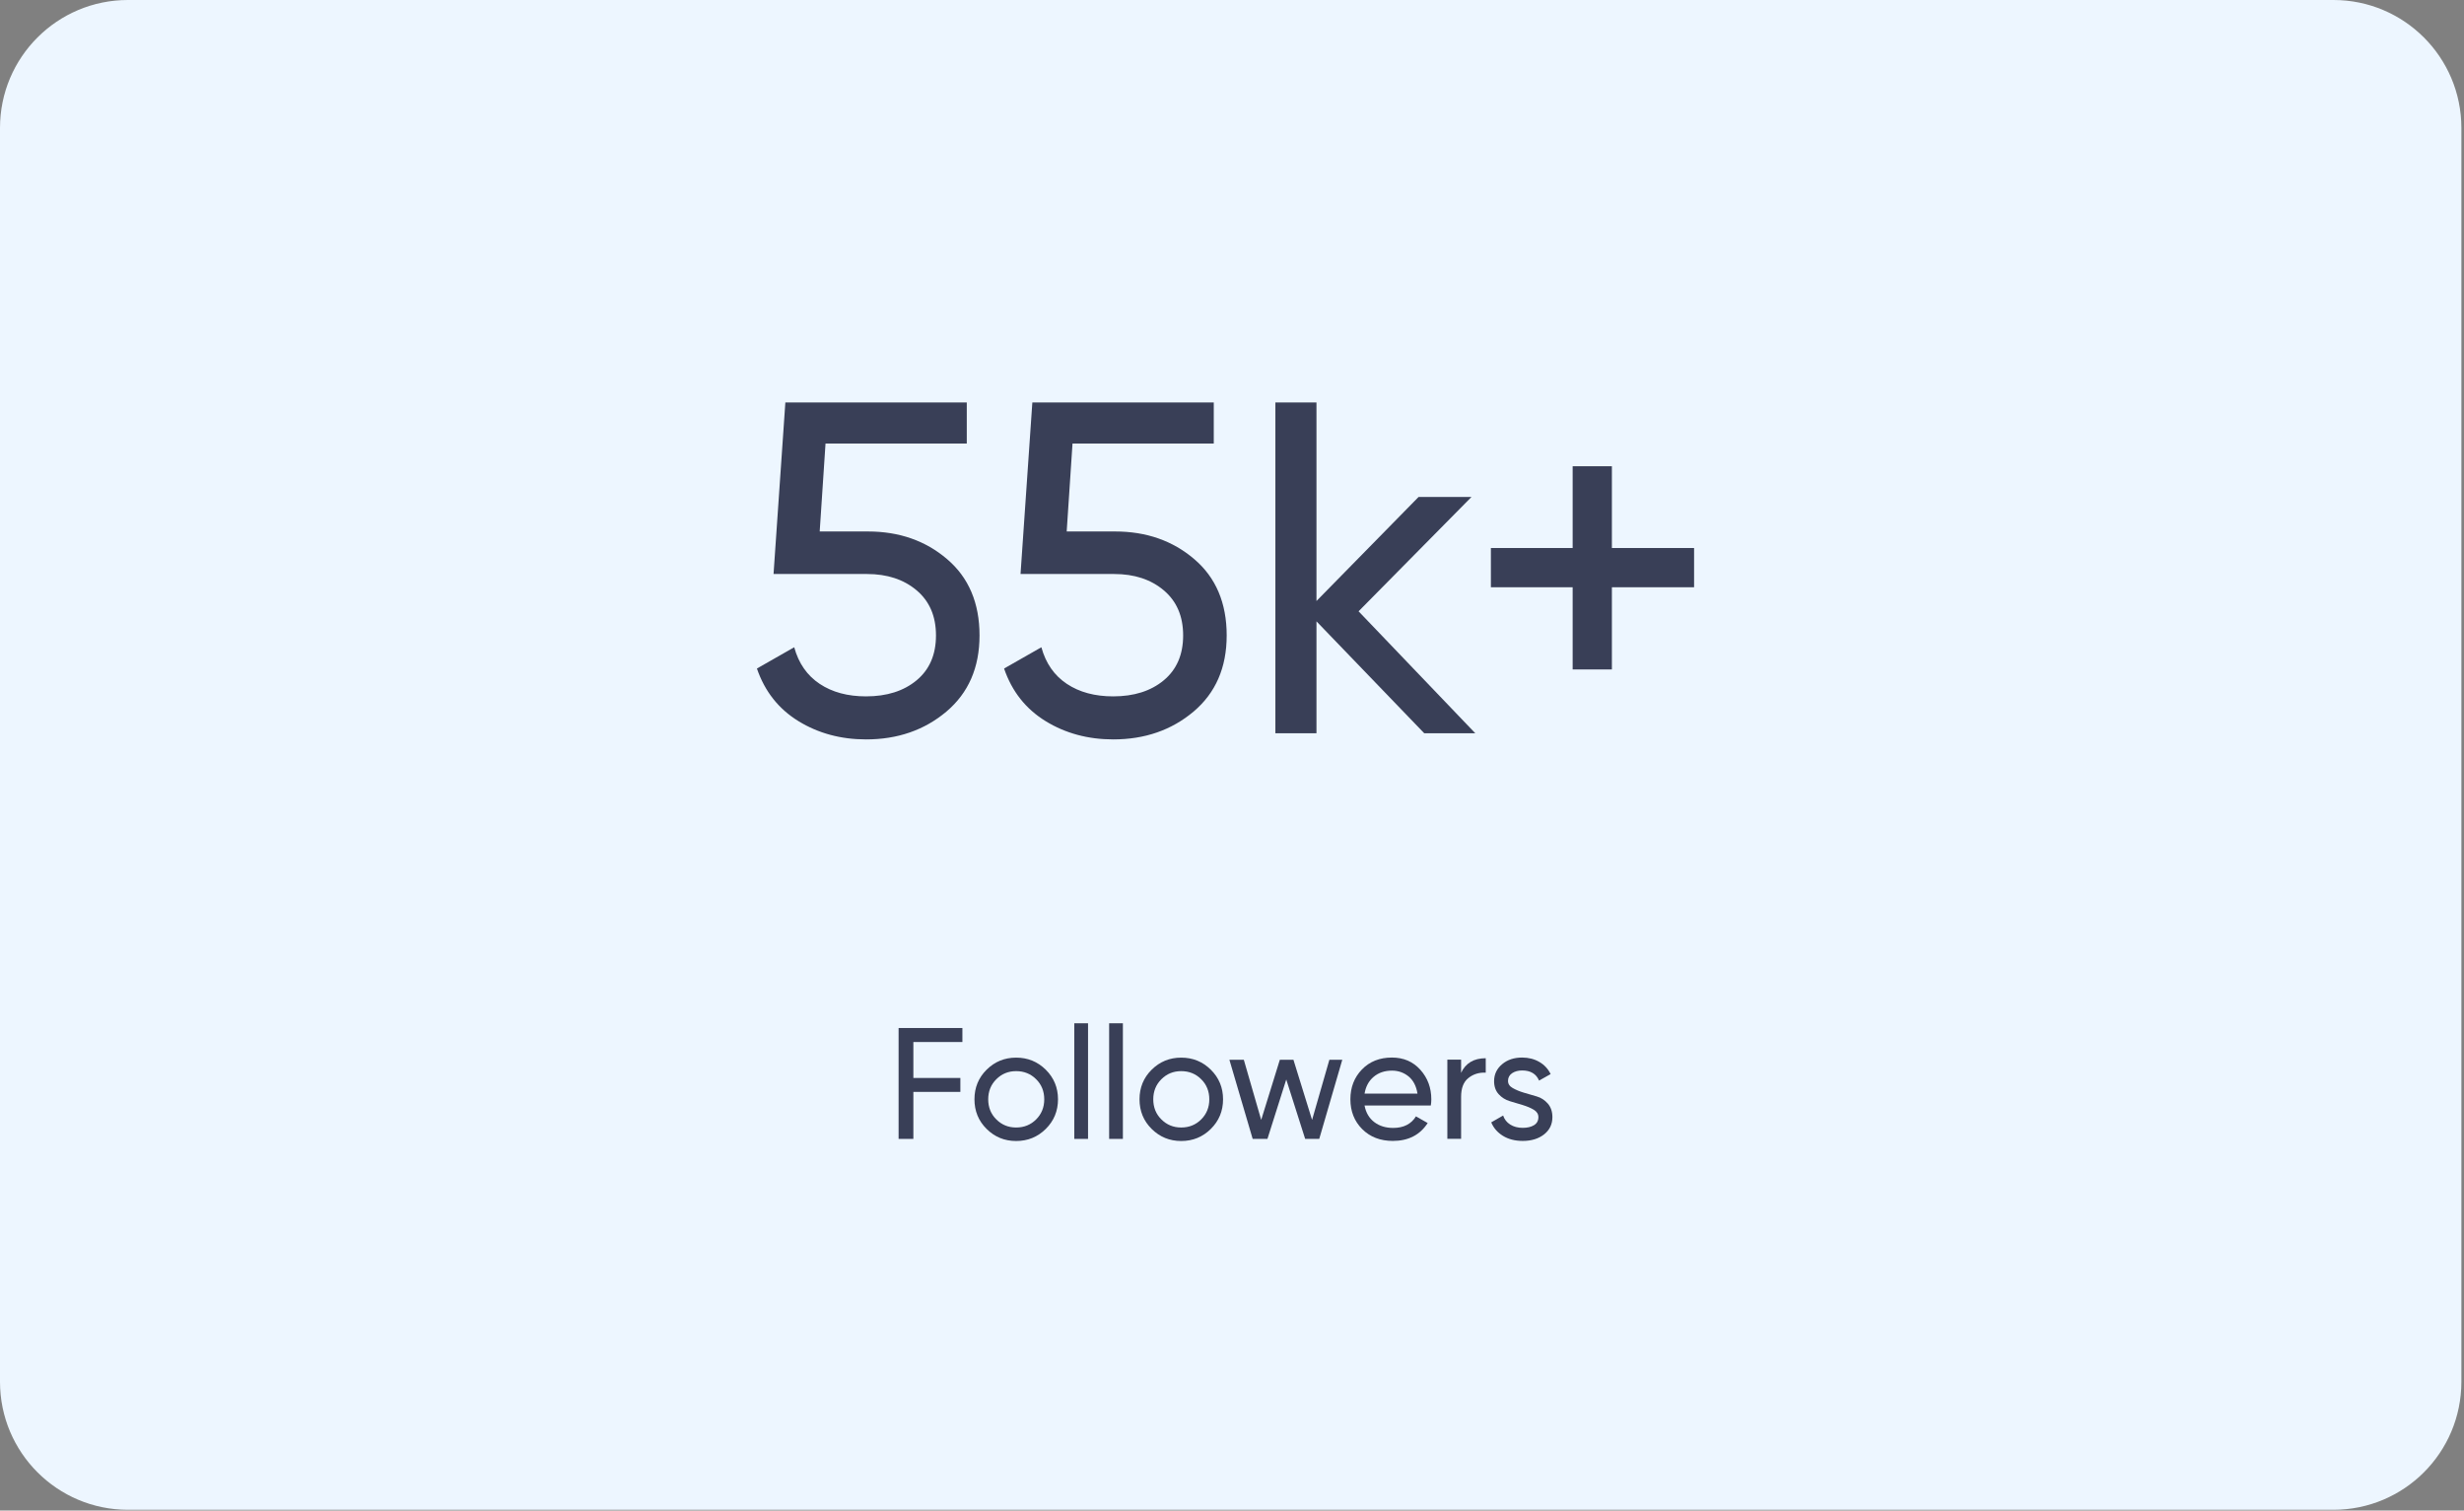 <svg width="292" height="179" viewBox="0 0 292 179" fill="none" xmlns="http://www.w3.org/2000/svg">
<rect x="0" y="0" width="292" height="179" fill="#808080" stroke="none"/>
<g clip-path="url(#clip0_9_4685)">
<path d="M276.53 178.91H15.16C6.79 178.91 0 172.12 0 163.74V15.16C0 6.79 6.79 0 15.16 0H276.53C284.9 0 291.69 6.79 291.69 15.16V163.74C291.69 172.12 284.91 178.91 276.53 178.91Z" fill="#EDF6FF"/>
<path d="M102.85 62.98C106.55 62.98 109.68 64.07 112.24 66.26C114.8 68.44 116.08 71.46 116.08 75.3C116.08 79.11 114.77 82.11 112.16 84.32C109.55 86.52 106.37 87.62 102.64 87.62C99.65 87.62 96.98 86.9 94.63 85.46C92.28 84.02 90.63 81.94 89.7 79.22L94.12 76.7C94.64 78.6 95.65 80.05 97.14 81.04C98.63 82.03 100.46 82.52 102.63 82.52C105.09 82.52 107.09 81.89 108.62 80.62C110.15 79.35 110.92 77.58 110.92 75.3C110.92 73.02 110.15 71.24 108.62 69.95C107.09 68.66 105.13 68.02 102.74 68.02H91.67L93.07 47.69H114.57V52.56H97.83L97.14 62.98H102.85Z" fill="#393F57"/>
<path d="M132.14 62.98C135.84 62.98 138.97 64.07 141.53 66.26C144.09 68.44 145.37 71.46 145.37 75.3C145.37 79.11 144.06 82.11 141.45 84.32C138.84 86.52 135.66 87.62 131.93 87.62C128.94 87.62 126.27 86.9 123.92 85.46C121.57 84.02 119.92 81.94 118.99 79.22L123.41 76.7C123.93 78.6 124.94 80.05 126.43 81.04C127.92 82.03 129.75 82.52 131.92 82.52C134.38 82.52 136.38 81.89 137.91 80.62C139.44 79.35 140.21 77.58 140.21 75.3C140.21 73.02 139.44 71.24 137.91 69.95C136.38 68.66 134.42 68.02 132.03 68.02H120.94L122.34 47.69H143.84V52.56H127.1L126.41 62.98H132.14Z" fill="#393F57"/>
<path d="M174.83 86.89H168.78L156.01 73.63V86.89H151.14V47.69H156.01V71.22L168.11 58.89H174.38L161 72.44L174.83 86.89Z" fill="#393F57"/>
<path d="M200.76 64.94V69.59H191.02V79.33H186.37V69.59H176.68V64.94H186.37V55.25H191.02V64.94H200.76Z" fill="#393F57"/>
<path d="M114.06 123.48H108.24V127.74H113.81V129.39H108.24V134.96H106.49V121.82H114.05V123.48H114.06Z" fill="#393F57"/>
<path d="M123.93 133.78C122.97 134.73 121.8 135.21 120.42 135.21C119.04 135.21 117.88 134.73 116.92 133.78C115.96 132.83 115.48 131.66 115.48 130.27C115.48 128.88 115.96 127.71 116.92 126.76C117.88 125.81 119.04 125.33 120.42 125.33C121.8 125.33 122.97 125.81 123.93 126.76C124.89 127.71 125.38 128.88 125.38 130.27C125.38 131.66 124.89 132.83 123.93 133.78ZM120.42 133.61C121.36 133.61 122.15 133.29 122.79 132.65C123.43 132.01 123.75 131.22 123.75 130.27C123.75 129.32 123.43 128.52 122.79 127.89C122.15 127.25 121.36 126.93 120.42 126.93C119.49 126.93 118.71 127.25 118.07 127.89C117.43 128.53 117.11 129.32 117.11 130.27C117.11 131.22 117.43 132.02 118.07 132.65C118.71 133.29 119.49 133.61 120.42 133.61Z" fill="#393F57"/>
<path d="M127.31 134.96V121.26H128.94V134.96H127.31Z" fill="#393F57"/>
<path d="M131.44 134.96V121.26H133.07V134.96H131.44Z" fill="#393F57"/>
<path d="M143.49 133.78C142.53 134.73 141.36 135.21 139.98 135.21C138.6 135.21 137.44 134.73 136.48 133.78C135.52 132.83 135.04 131.66 135.04 130.27C135.04 128.88 135.52 127.71 136.48 126.76C137.44 125.81 138.6 125.33 139.98 125.33C141.36 125.33 142.53 125.81 143.49 126.76C144.45 127.71 144.94 128.88 144.94 130.27C144.94 131.66 144.45 132.83 143.49 133.78ZM139.98 133.61C140.92 133.61 141.71 133.29 142.35 132.65C142.99 132.01 143.31 131.22 143.31 130.27C143.31 129.32 142.99 128.52 142.35 127.89C141.71 127.25 140.92 126.93 139.98 126.93C139.05 126.93 138.27 127.25 137.63 127.89C136.99 128.53 136.67 129.32 136.67 130.27C136.67 131.22 136.99 132.02 137.63 132.65C138.27 133.29 139.05 133.61 139.98 133.61Z" fill="#393F57"/>
<path d="M157.54 125.58H159.07L156.34 134.96H154.67L152.43 127.92L150.2 134.96H148.45L145.69 125.58H147.4L149.46 132.71L151.67 125.58H153.28L155.49 132.71L157.54 125.58Z" fill="#393F57"/>
<path d="M161.71 131.02C161.87 131.86 162.26 132.51 162.86 132.97C163.47 133.43 164.21 133.66 165.1 133.66C166.34 133.66 167.24 133.2 167.8 132.29L169.19 133.08C168.28 134.49 166.9 135.2 165.06 135.2C163.57 135.2 162.36 134.73 161.43 133.8C160.5 132.87 160.03 131.69 160.03 130.26C160.03 128.85 160.49 127.67 161.4 126.73C162.31 125.79 163.5 125.32 164.95 125.32C166.33 125.32 167.45 125.8 168.32 126.77C169.19 127.74 169.62 128.91 169.62 130.27C169.62 130.51 169.6 130.75 169.56 131H161.71V131.02ZM164.96 126.87C164.08 126.87 163.36 127.12 162.78 127.61C162.2 128.1 161.85 128.76 161.71 129.59H167.98C167.84 128.7 167.49 128.03 166.93 127.56C166.36 127.1 165.71 126.87 164.96 126.87Z" fill="#393F57"/>
<path d="M173.14 127.15C173.68 125.99 174.65 125.4 176.07 125.4V127.11C175.27 127.07 174.58 127.29 174.01 127.75C173.43 128.21 173.15 128.96 173.15 129.98V134.95H171.52V125.57H173.15V127.15H173.14Z" fill="#393F57"/>
<path d="M178.71 128.08C178.71 128.44 178.89 128.72 179.26 128.93C179.63 129.14 180.07 129.33 180.58 129.48C181.09 129.63 181.6 129.78 182.12 129.93C182.64 130.08 183.07 130.37 183.43 130.78C183.79 131.2 183.97 131.73 183.97 132.38C183.97 133.23 183.64 133.91 182.98 134.43C182.32 134.94 181.48 135.2 180.46 135.2C179.55 135.2 178.76 135 178.11 134.6C177.46 134.2 177 133.67 176.72 133L178.13 132.19C178.28 132.64 178.56 133 178.97 133.26C179.38 133.52 179.88 133.65 180.45 133.65C180.99 133.65 181.43 133.55 181.78 133.34C182.13 133.13 182.31 132.81 182.31 132.38C182.31 132.02 182.13 131.73 181.77 131.51C181.41 131.29 180.97 131.11 180.46 130.95C179.95 130.79 179.44 130.64 178.92 130.49C178.4 130.33 177.96 130.06 177.6 129.66C177.24 129.26 177.06 128.75 177.06 128.12C177.06 127.31 177.38 126.64 178.01 126.11C178.64 125.58 179.43 125.32 180.38 125.32C181.14 125.32 181.82 125.49 182.42 125.84C183.01 126.18 183.46 126.66 183.76 127.28L182.39 128.05C182.05 127.25 181.38 126.85 180.38 126.85C179.92 126.85 179.52 126.96 179.2 127.17C178.88 127.39 178.71 127.69 178.71 128.08Z" fill="#393F57"/>
</g>
<defs>
<clipPath id="clip0_9_4685">
<rect width="291.69" height="178.91" fill="white"/>
</clipPath>
</defs>
</svg>
